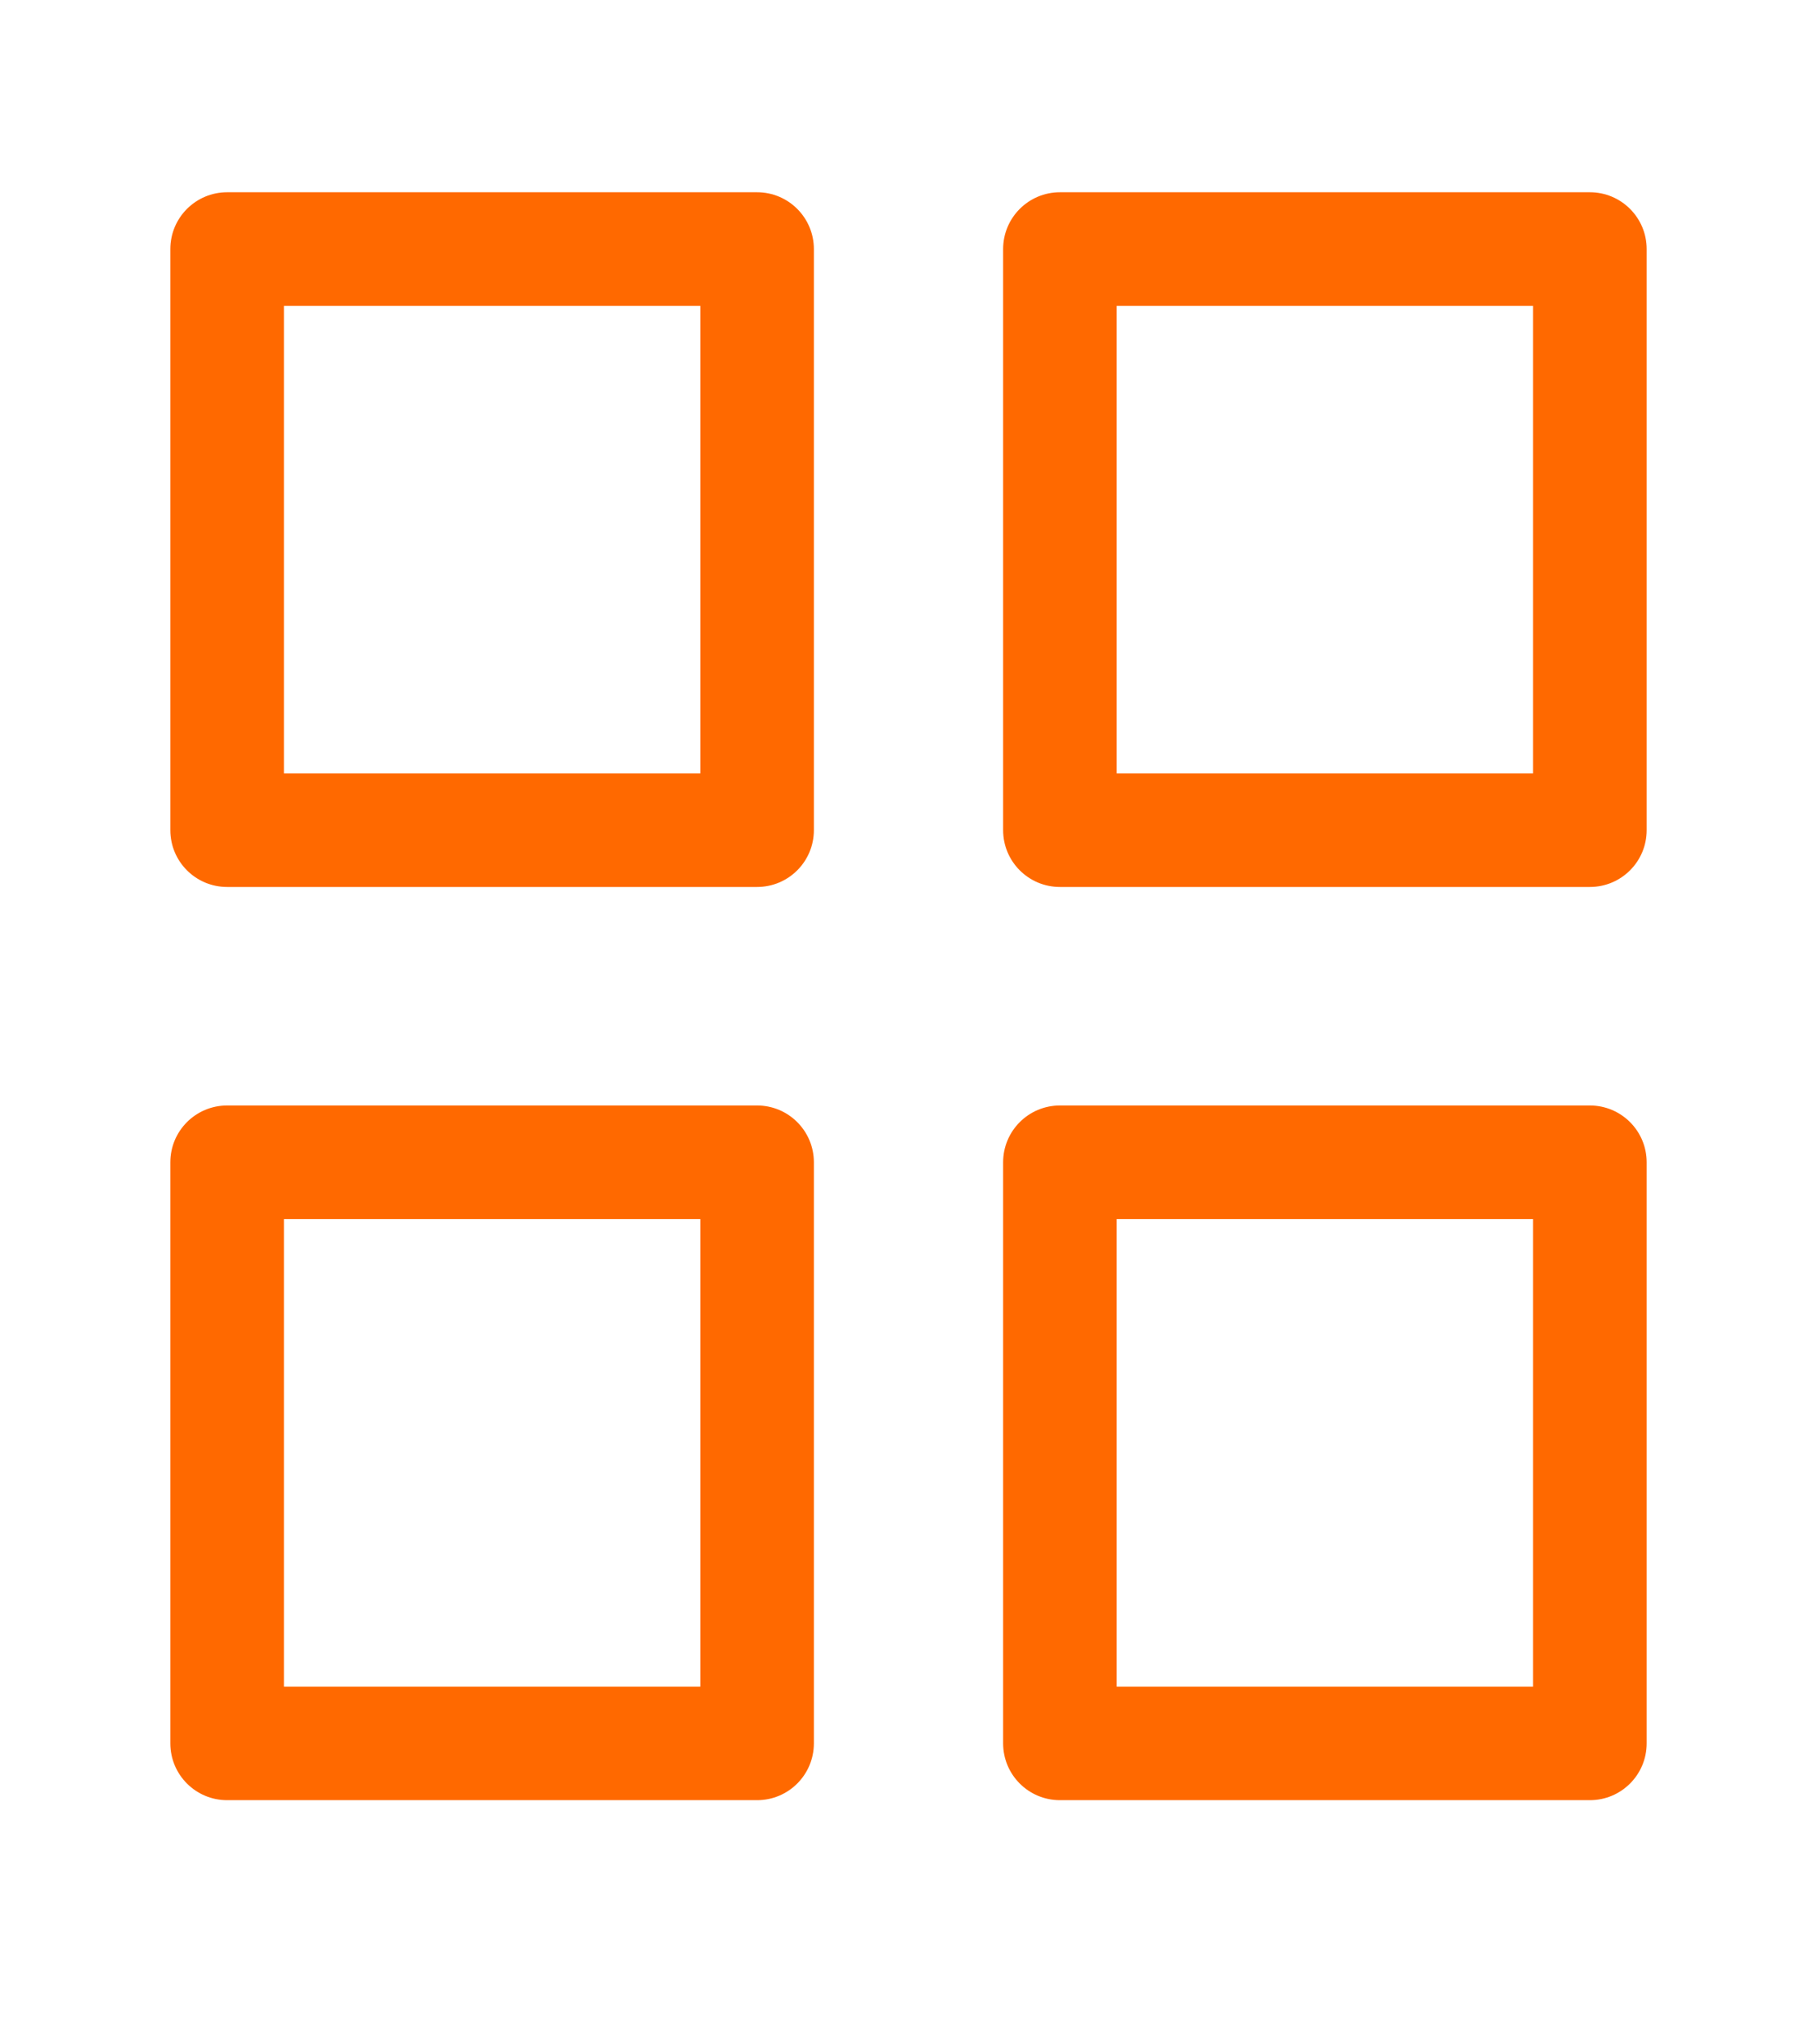 <svg width="64" height="72" viewBox="0 0 64 72" fill="none" xmlns="http://www.w3.org/2000/svg" xmlns:xlink="http://www.w3.org/1999/xlink">
<path d="M8,8.771L8,6.771C6.895,6.771 6,7.667 6,8.771L8,8.771ZM26.667,8.771L28.667,8.771C28.667,7.667 27.771,6.771 26.667,6.771L26.667,8.771ZM26.667,29.238L26.667,31.238C27.771,31.238 28.667,30.343 28.667,29.238L26.667,29.238ZM8,29.238L6,29.238C6,30.343 6.895,31.238 8,31.238L8,29.238ZM8,10.771L26.667,10.771L26.667,6.771L8,6.771L8,10.771ZM24.667,8.771L24.667,29.238L28.667,29.238L28.667,8.771L24.667,8.771ZM26.667,27.238L8,27.238L8,31.238L26.667,31.238L26.667,27.238ZM10,29.238L10,8.771L6,8.771L6,29.238L10,29.238Z" fill="#FF6900"/>
<path d="M37.333,8.771L37.333,6.771C36.229,6.771 35.333,7.667 35.333,8.771L37.333,8.771ZM56,8.771L58,8.771C58,7.667 57.105,6.771 56,6.771L56,8.771ZM56,29.238L56,31.238C57.105,31.238 58,30.343 58,29.238L56,29.238ZM37.333,29.238L35.333,29.238C35.333,30.343 36.229,31.238 37.333,31.238L37.333,29.238ZM37.333,10.771L56,10.771L56,6.771L37.333,6.771L37.333,10.771ZM54,8.771L54,29.238L58,29.238L58,8.771L54,8.771ZM56,27.238L37.333,27.238L37.333,31.238L56,31.238L56,27.238ZM39.333,29.238L39.333,8.771L35.333,8.771L35.333,29.238L39.333,29.238Z" fill="#FF6900"/>
<path d="M37.333,40.934L37.333,38.934C36.229,38.934 35.333,39.829 35.333,40.934L37.333,40.934ZM56,40.934L58,40.934C58,39.829 57.105,38.934 56,38.934L56,40.934ZM56,61.4L56,63.4C57.105,63.4 58,62.505 58,61.4L56,61.4ZM37.333,61.4L35.333,61.4C35.333,62.505 36.229,63.4 37.333,63.4L37.333,61.4ZM37.333,42.934L56,42.934L56,38.934L37.333,38.934L37.333,42.934ZM54,40.934L54,61.4L58,61.4L58,40.934L54,40.934ZM56,59.4L37.333,59.4L37.333,63.4L56,63.4L56,59.4ZM39.333,61.4L39.333,40.934L35.333,40.934L35.333,61.4L39.333,61.4Z" fill="#FF6900"/>
<path d="M8,40.934L8,38.934C6.895,38.934 6,39.829 6,40.934L8,40.934ZM26.667,40.934L28.667,40.934C28.667,39.829 27.771,38.934 26.667,38.934L26.667,40.934ZM26.667,61.4L26.667,63.4C27.771,63.4 28.667,62.505 28.667,61.4L26.667,61.4ZM8,61.4L6,61.4C6,62.505 6.895,63.4 8,63.4L8,61.4ZM8,42.934L26.667,42.934L26.667,38.934L8,38.934L8,42.934ZM24.667,40.934L24.667,61.4L28.667,61.4L28.667,40.934L24.667,40.934ZM26.667,59.4L8,59.4L8,63.4L26.667,63.4L26.667,59.4ZM10,61.4L10,40.934L6,40.934L6,61.4L10,61.4Z" fill="#FF6900"/>
</svg>
